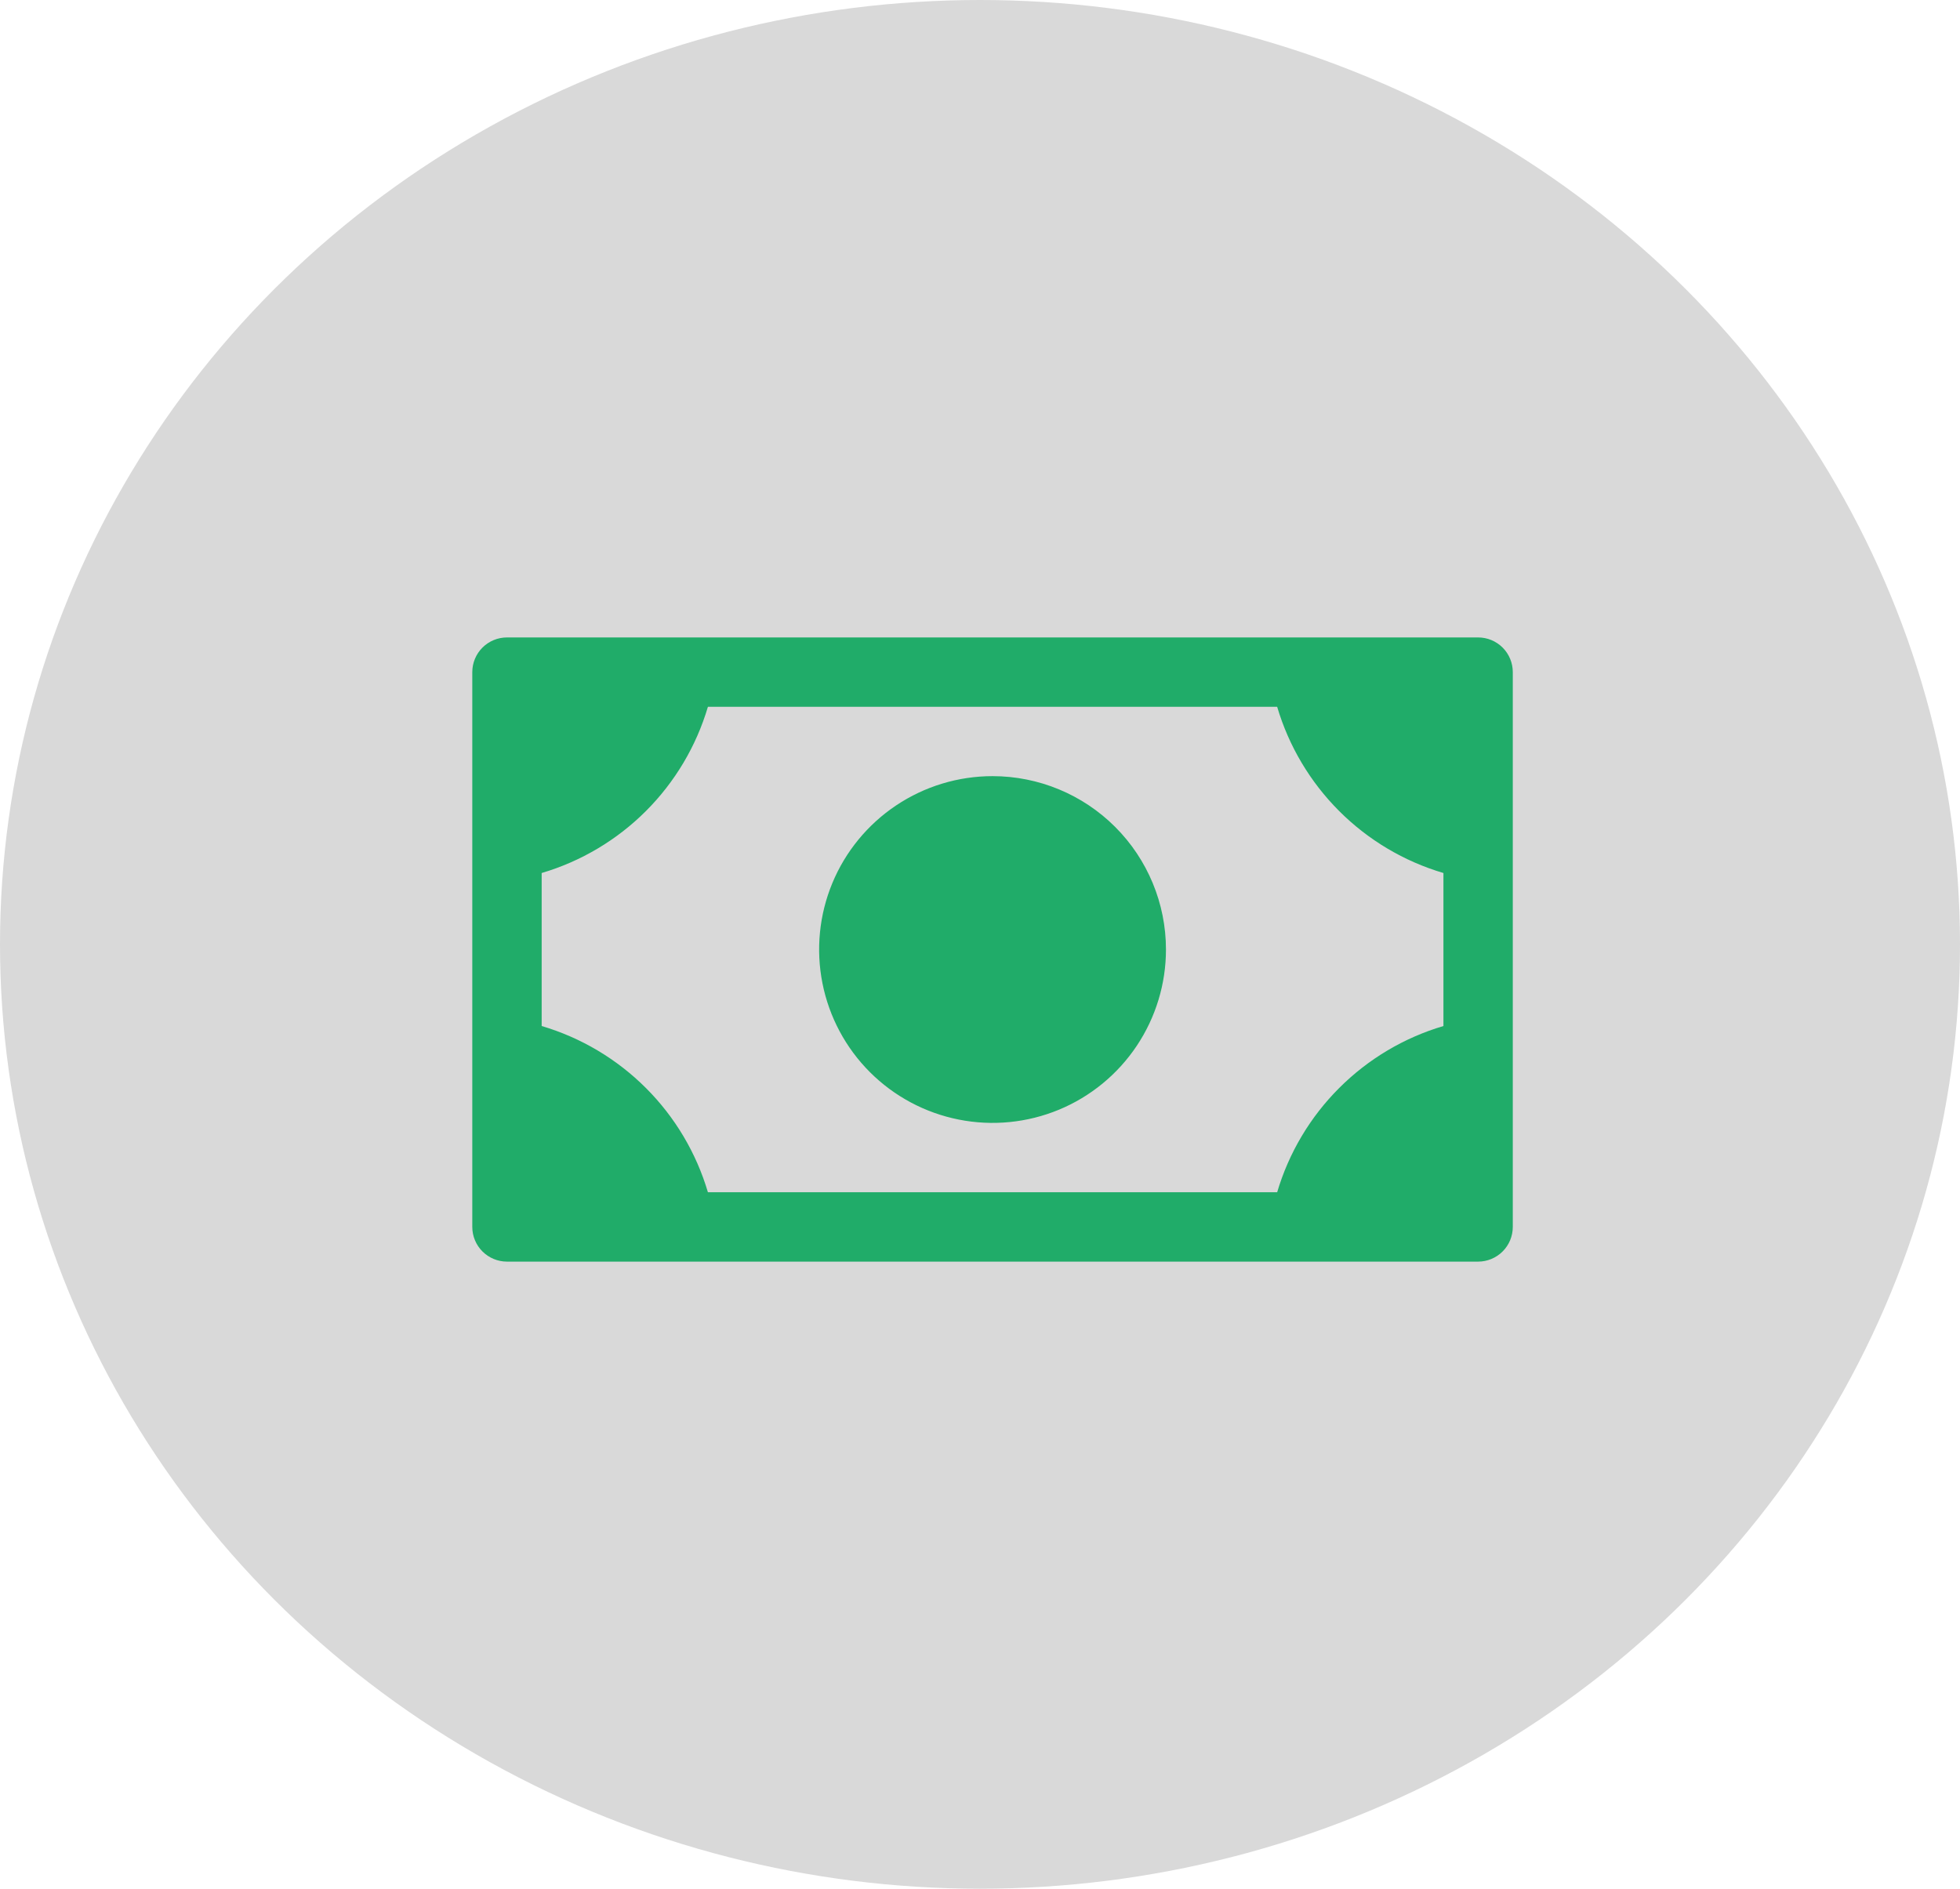 <svg width="83" height="80" viewBox="0 0 83 80" fill="none" xmlns="http://www.w3.org/2000/svg">
<ellipse cx="41.5" cy="40" rx="41.5" ry="40" fill="#D9D9D9"/>
<path d="M49.375 40.219C49.375 41.671 48.944 43.091 48.137 44.299C47.33 45.506 46.184 46.448 44.842 47.004C43.5 47.559 42.023 47.705 40.599 47.421C39.174 47.138 37.865 46.439 36.838 45.412C35.811 44.385 35.112 43.076 34.829 41.651C34.545 40.227 34.691 38.75 35.246 37.408C35.802 36.066 36.744 34.92 37.951 34.113C39.159 33.306 40.579 32.875 42.031 32.875C43.979 32.875 45.847 33.649 47.224 35.026C48.601 36.403 49.375 38.271 49.375 40.219ZM64.062 28.469V51.969C64.062 52.358 63.908 52.732 63.632 53.007C63.357 53.283 62.983 53.438 62.594 53.438H21.469C21.079 53.438 20.706 53.283 20.43 53.007C20.155 52.732 20 52.358 20 51.969V28.469C20 28.079 20.155 27.706 20.43 27.43C20.706 27.155 21.079 27 21.469 27H62.594C62.983 27 63.357 27.155 63.632 27.43C63.908 27.706 64.062 28.079 64.062 28.469ZM61.125 36.978C59.457 36.485 57.939 35.583 56.71 34.353C55.48 33.123 54.577 31.605 54.084 29.938H29.978C29.485 31.605 28.583 33.123 27.353 34.353C26.123 35.583 24.605 36.485 22.938 36.978V43.459C24.605 43.952 26.123 44.855 27.353 46.085C28.583 47.314 29.485 48.832 29.978 50.5H54.084C54.577 48.832 55.48 47.314 56.71 46.085C57.939 44.855 59.457 43.952 61.125 43.459V36.978Z" fill="#20AC69"/>
</svg>
